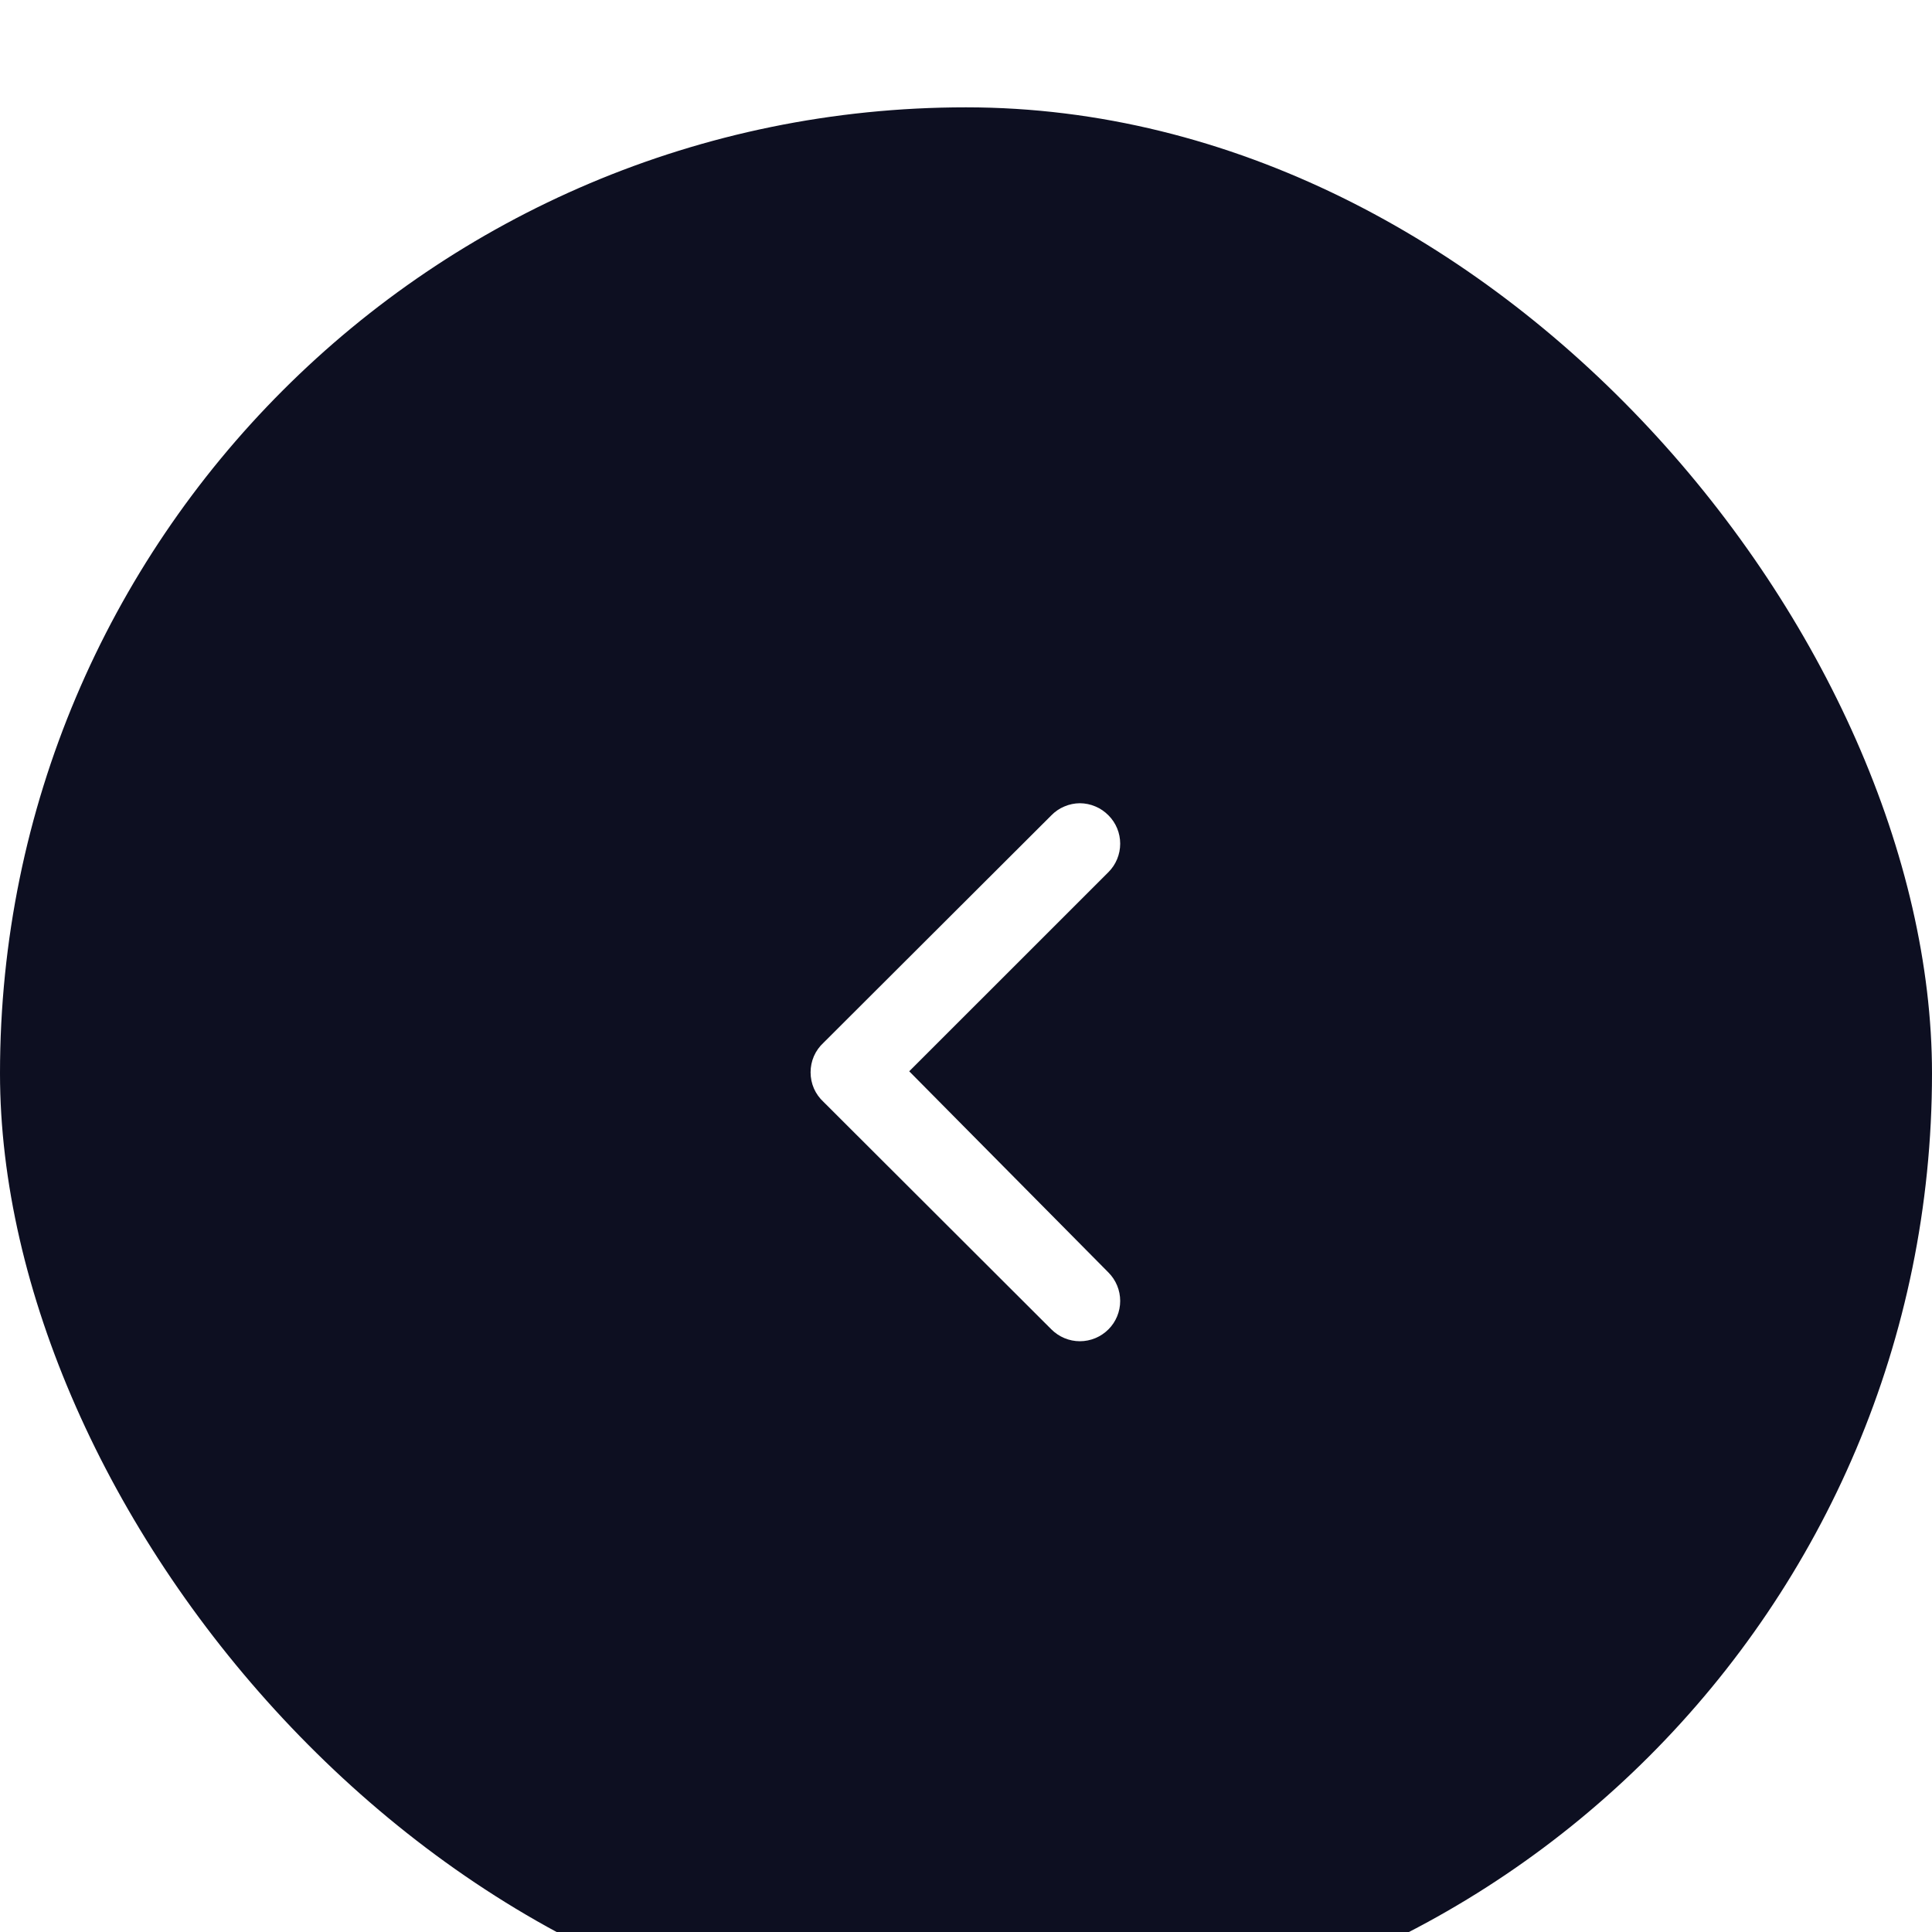 <svg width="36" height="36" viewBox="0 0 36 36" fill="none" xmlns="http://www.w3.org/2000/svg">
<g filter="url(#filter0_i_1761_3007)">
<rect width="36" height="36" rx="18" fill="#0D0F21"/>
<path d="M15.345 18.532L19.59 22.77C19.66 22.84 19.743 22.896 19.834 22.934C19.925 22.972 20.023 22.992 20.122 22.992C20.221 22.992 20.32 22.972 20.411 22.934C20.502 22.896 20.585 22.84 20.655 22.77C20.795 22.63 20.873 22.439 20.873 22.241C20.873 22.043 20.795 21.853 20.655 21.712L16.942 17.962L20.655 14.25C20.795 14.11 20.873 13.919 20.873 13.721C20.873 13.523 20.795 13.333 20.655 13.193C20.585 13.122 20.503 13.065 20.411 13.027C20.32 12.988 20.222 12.968 20.122 12.967C20.023 12.968 19.925 12.988 19.834 13.027C19.742 13.065 19.659 13.122 19.59 13.193L15.345 17.43C15.269 17.5 15.208 17.585 15.166 17.68C15.125 17.775 15.104 17.878 15.104 17.981C15.104 18.085 15.125 18.187 15.166 18.282C15.208 18.377 15.269 18.462 15.345 18.532Z" fill="white"/>
</g>
<defs>
<filter id="filter0_i_1761_3007" x="0" y="0" width="36" height="38" filterUnits="userSpaceOnUse" color-interpolation-filters="sRGB">
<feFlood flood-opacity="0" result="BackgroundImageFix"/>
<feBlend mode="normal" in="SourceGraphic" in2="BackgroundImageFix" result="shape"/>
<feColorMatrix in="SourceAlpha" type="matrix" values="0 0 0 0 0 0 0 0 0 0 0 0 0 0 0 0 0 0 127 0" result="hardAlpha"/>
<feOffset dy="2"/>
<feGaussianBlur stdDeviation="5"/>
<feComposite in2="hardAlpha" operator="arithmetic" k2="-1" k3="1"/>
<feColorMatrix type="matrix" values="0 0 0 0 0.016 0 0 0 0 0.016 0 0 0 0 0.063 0 0 0 1 0"/>
<feBlend mode="normal" in2="shape" result="effect1_innerShadow_1761_3007"/>
</filter>
</defs>
</svg>
